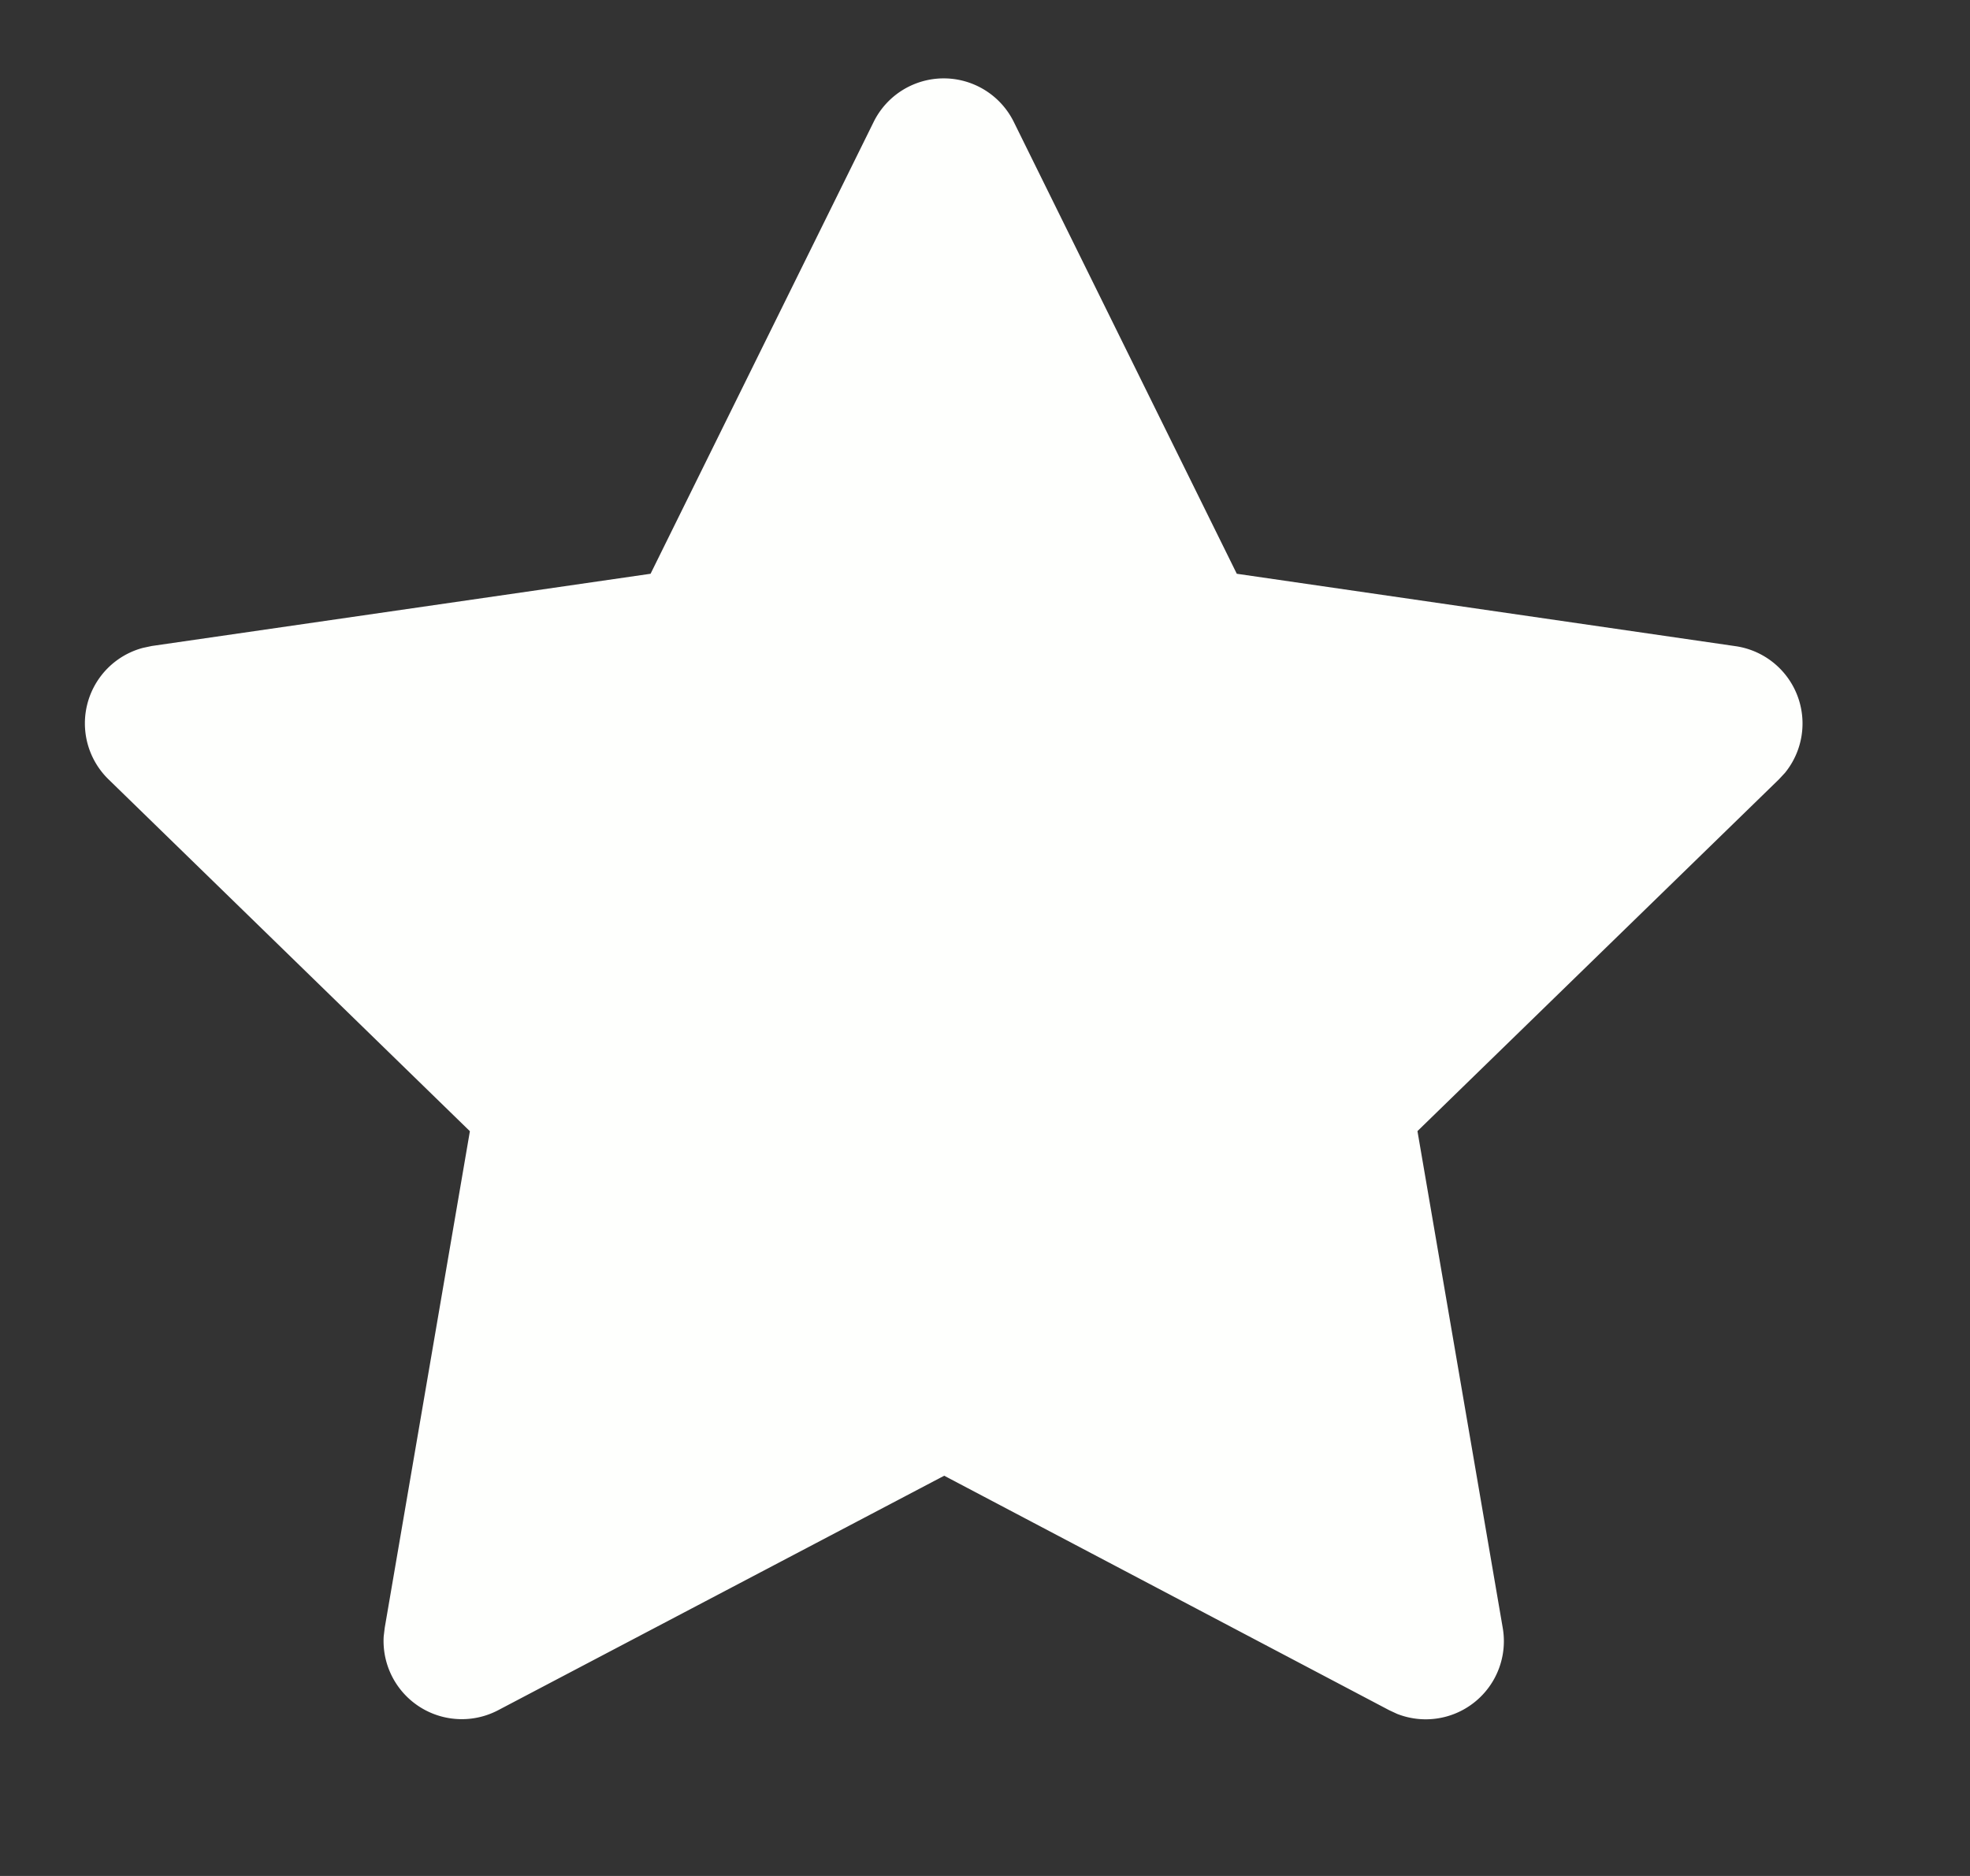 <svg width="21" height="20" fill="none" xmlns="http://www.w3.org/2000/svg"><rect width="100%" height="100%" fill="#333333" stroke="none"/><g clip-path="url(#a)"><path d="m6.935 6.117-5.317.77-.094.02a.833.833 0 0 0-.366 1.403l3.851 3.75-.908 5.295-.011.092a.834.834 0 0 0 1.22.786l4.755-2.5 4.744 2.5.084.039a.833.833 0 0 0 1.126-.917l-.909-5.296 3.853-3.75.065-.07a.833.833 0 0 0-.527-1.35l-5.317-.772L10.807 1.3a.833.833 0 0 0-1.494 0L6.935 6.117Z" fill="#FEFFFD"/></g><defs><clipPath id="a"><path fill="#fff" transform="translate(.065)" d="M0 0h20v20H0z"/></clipPath></defs></svg>
